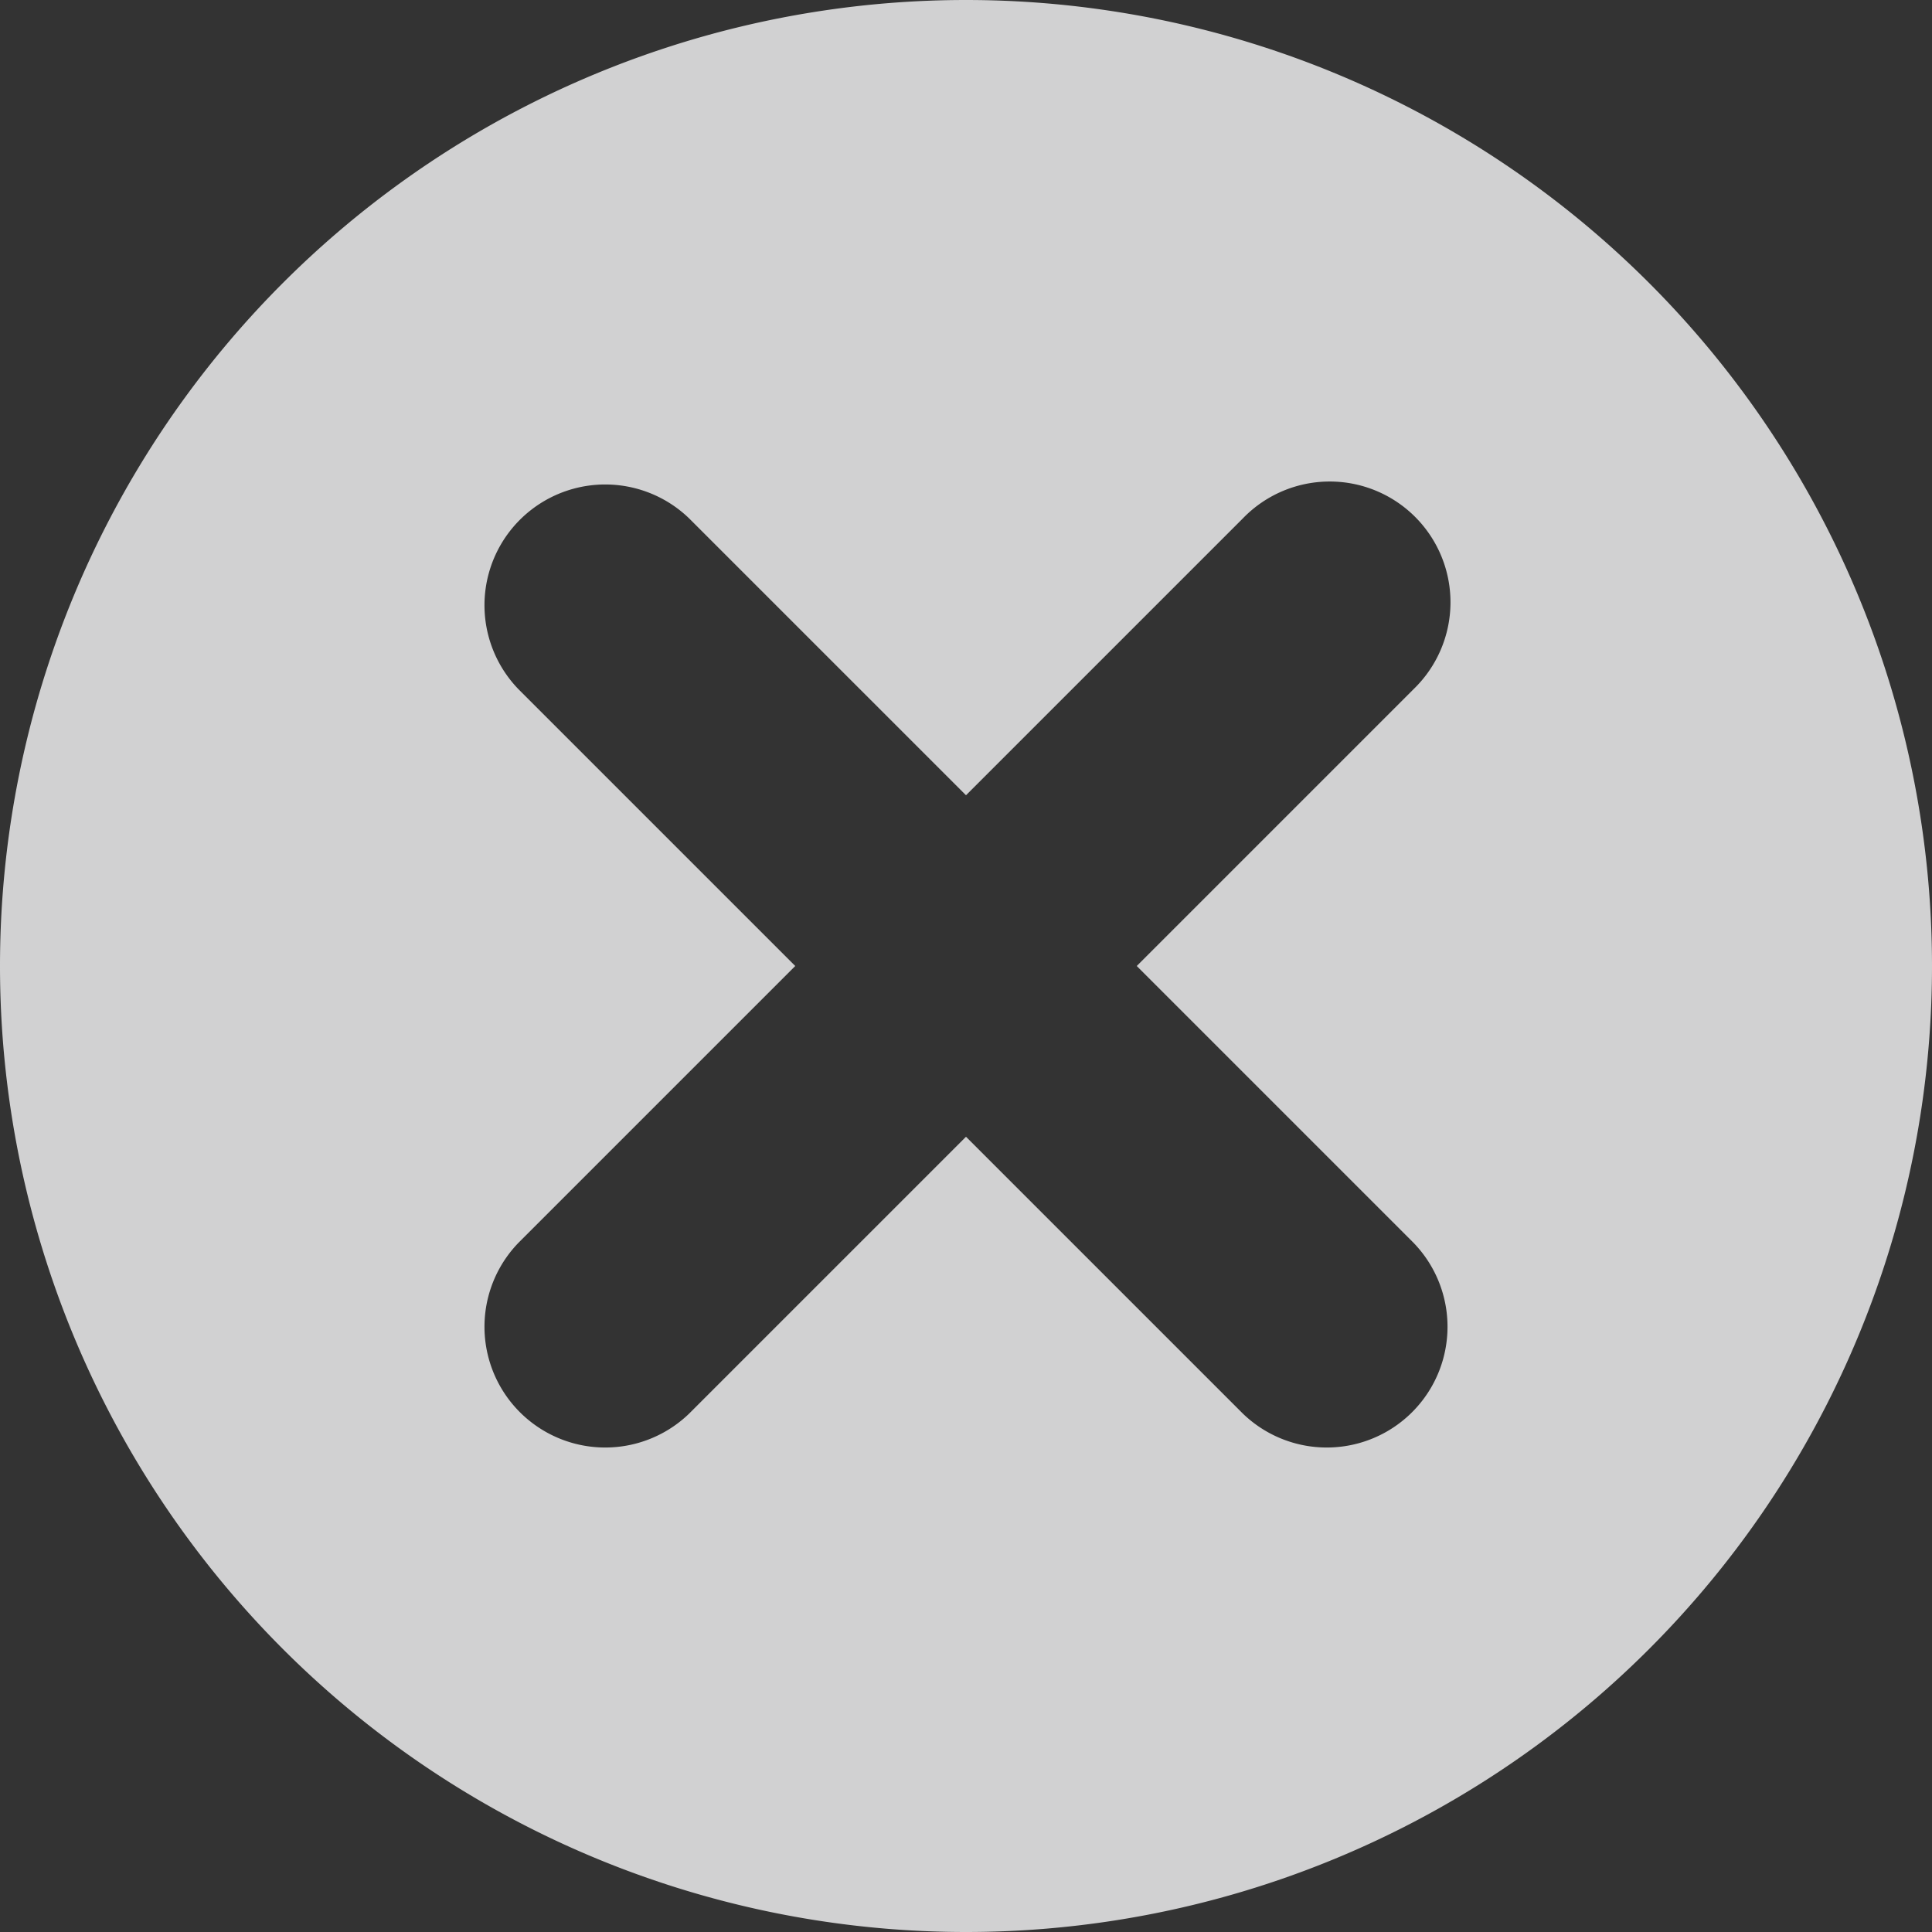<!-- This Source Code Form is subject to the terms of the Mozilla Public
   - License, v. 2.0. If a copy of the MPL was not distributed with this
   - file, You can obtain one at http://mozilla.org/MPL/2.0/. -->
<svg xmlns="http://www.w3.org/2000/svg" width="16" height="16" viewBox="0 0 16 16"><rect x="0" y="0" width="16" height="16" fill="#333333" stroke="none"/><path fill="rgba(249, 249, 250, .8)" d="M6.586 8l-2.293 2.293a1 1 0 0 0 1.414 1.414L8 9.414l2.293 2.293a1 1 0 0 0 1.414-1.414L9.414 8l2.293-2.293a1 1 0 1 0-1.414-1.414L8 6.586 5.707 4.293a1 1 0 0 0-1.414 1.414L6.586 8zM8 0a8 8 0 1 1 0 16A8 8 0 0 1 8 0z"></path></svg>